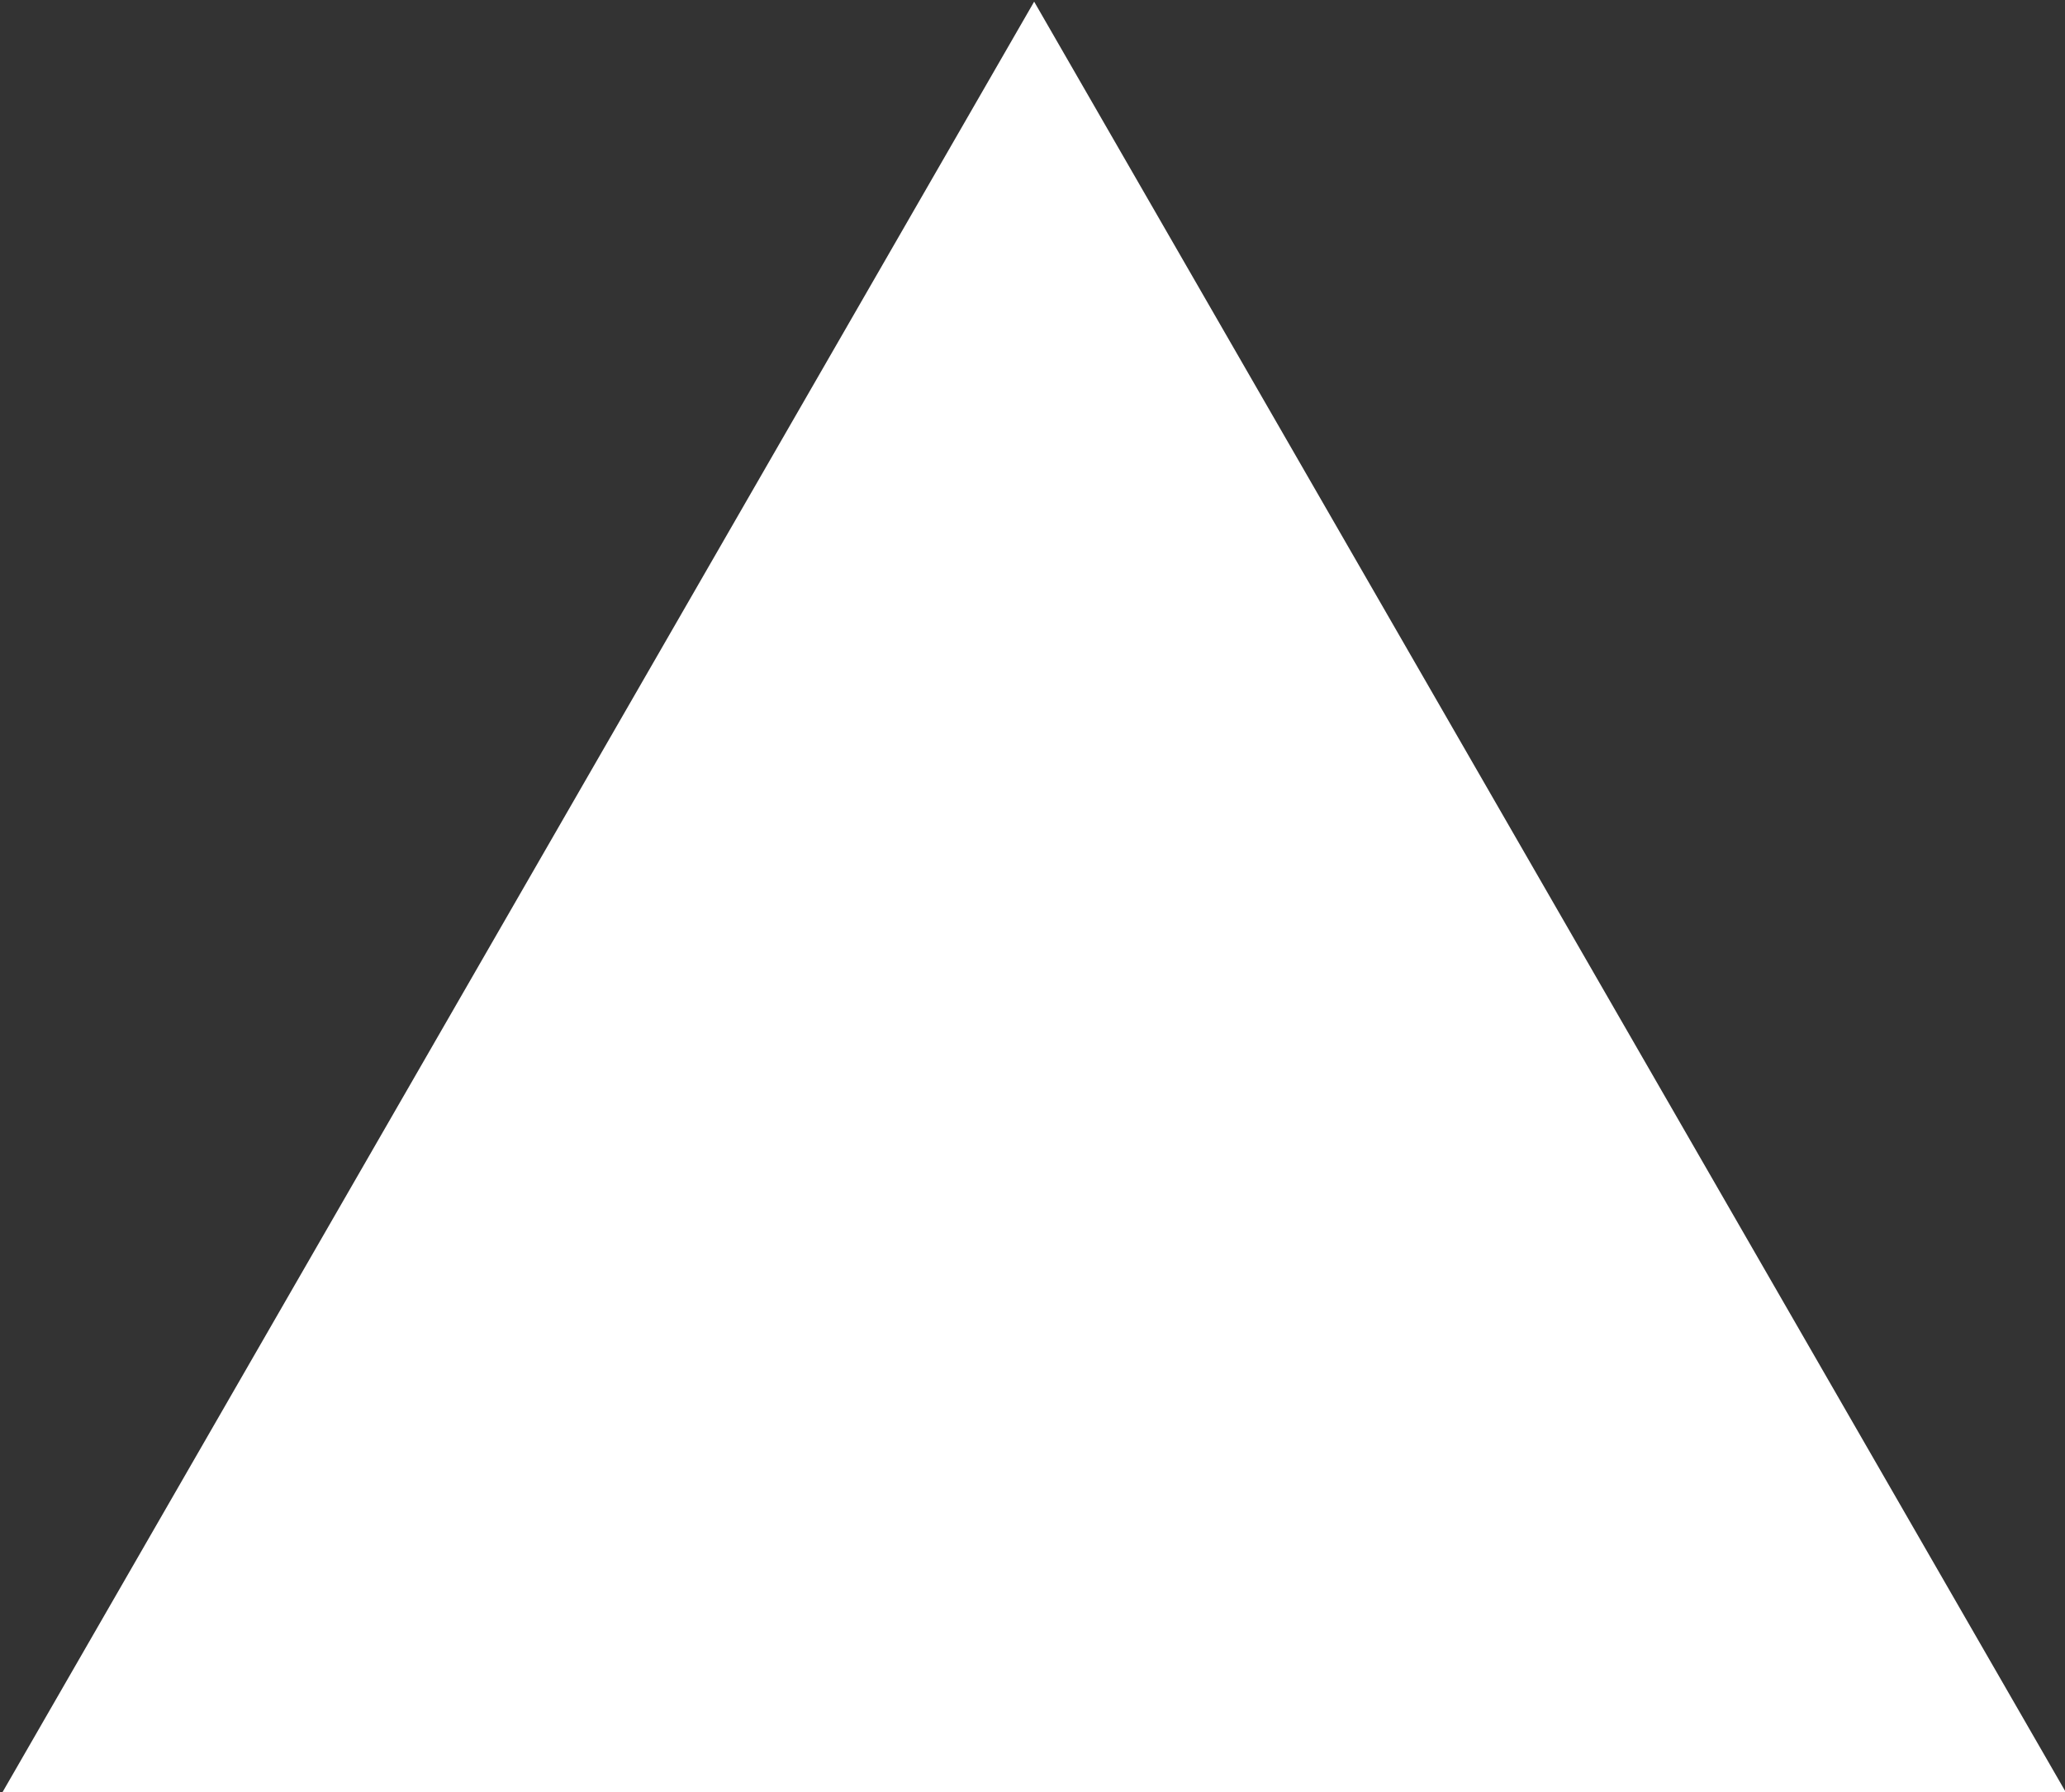 <svg width="250" height="217" viewBox="0 0 250 217" fill="none" xmlns="http://www.w3.org/2000/svg">
<rect x="0" y="0" width="250" height="217" fill="#333333" stroke="none"/>
<path d="M125.2 0.2L0.2 217.2H250.2L125.2 0.2Z" fill="white"/>
</svg>
